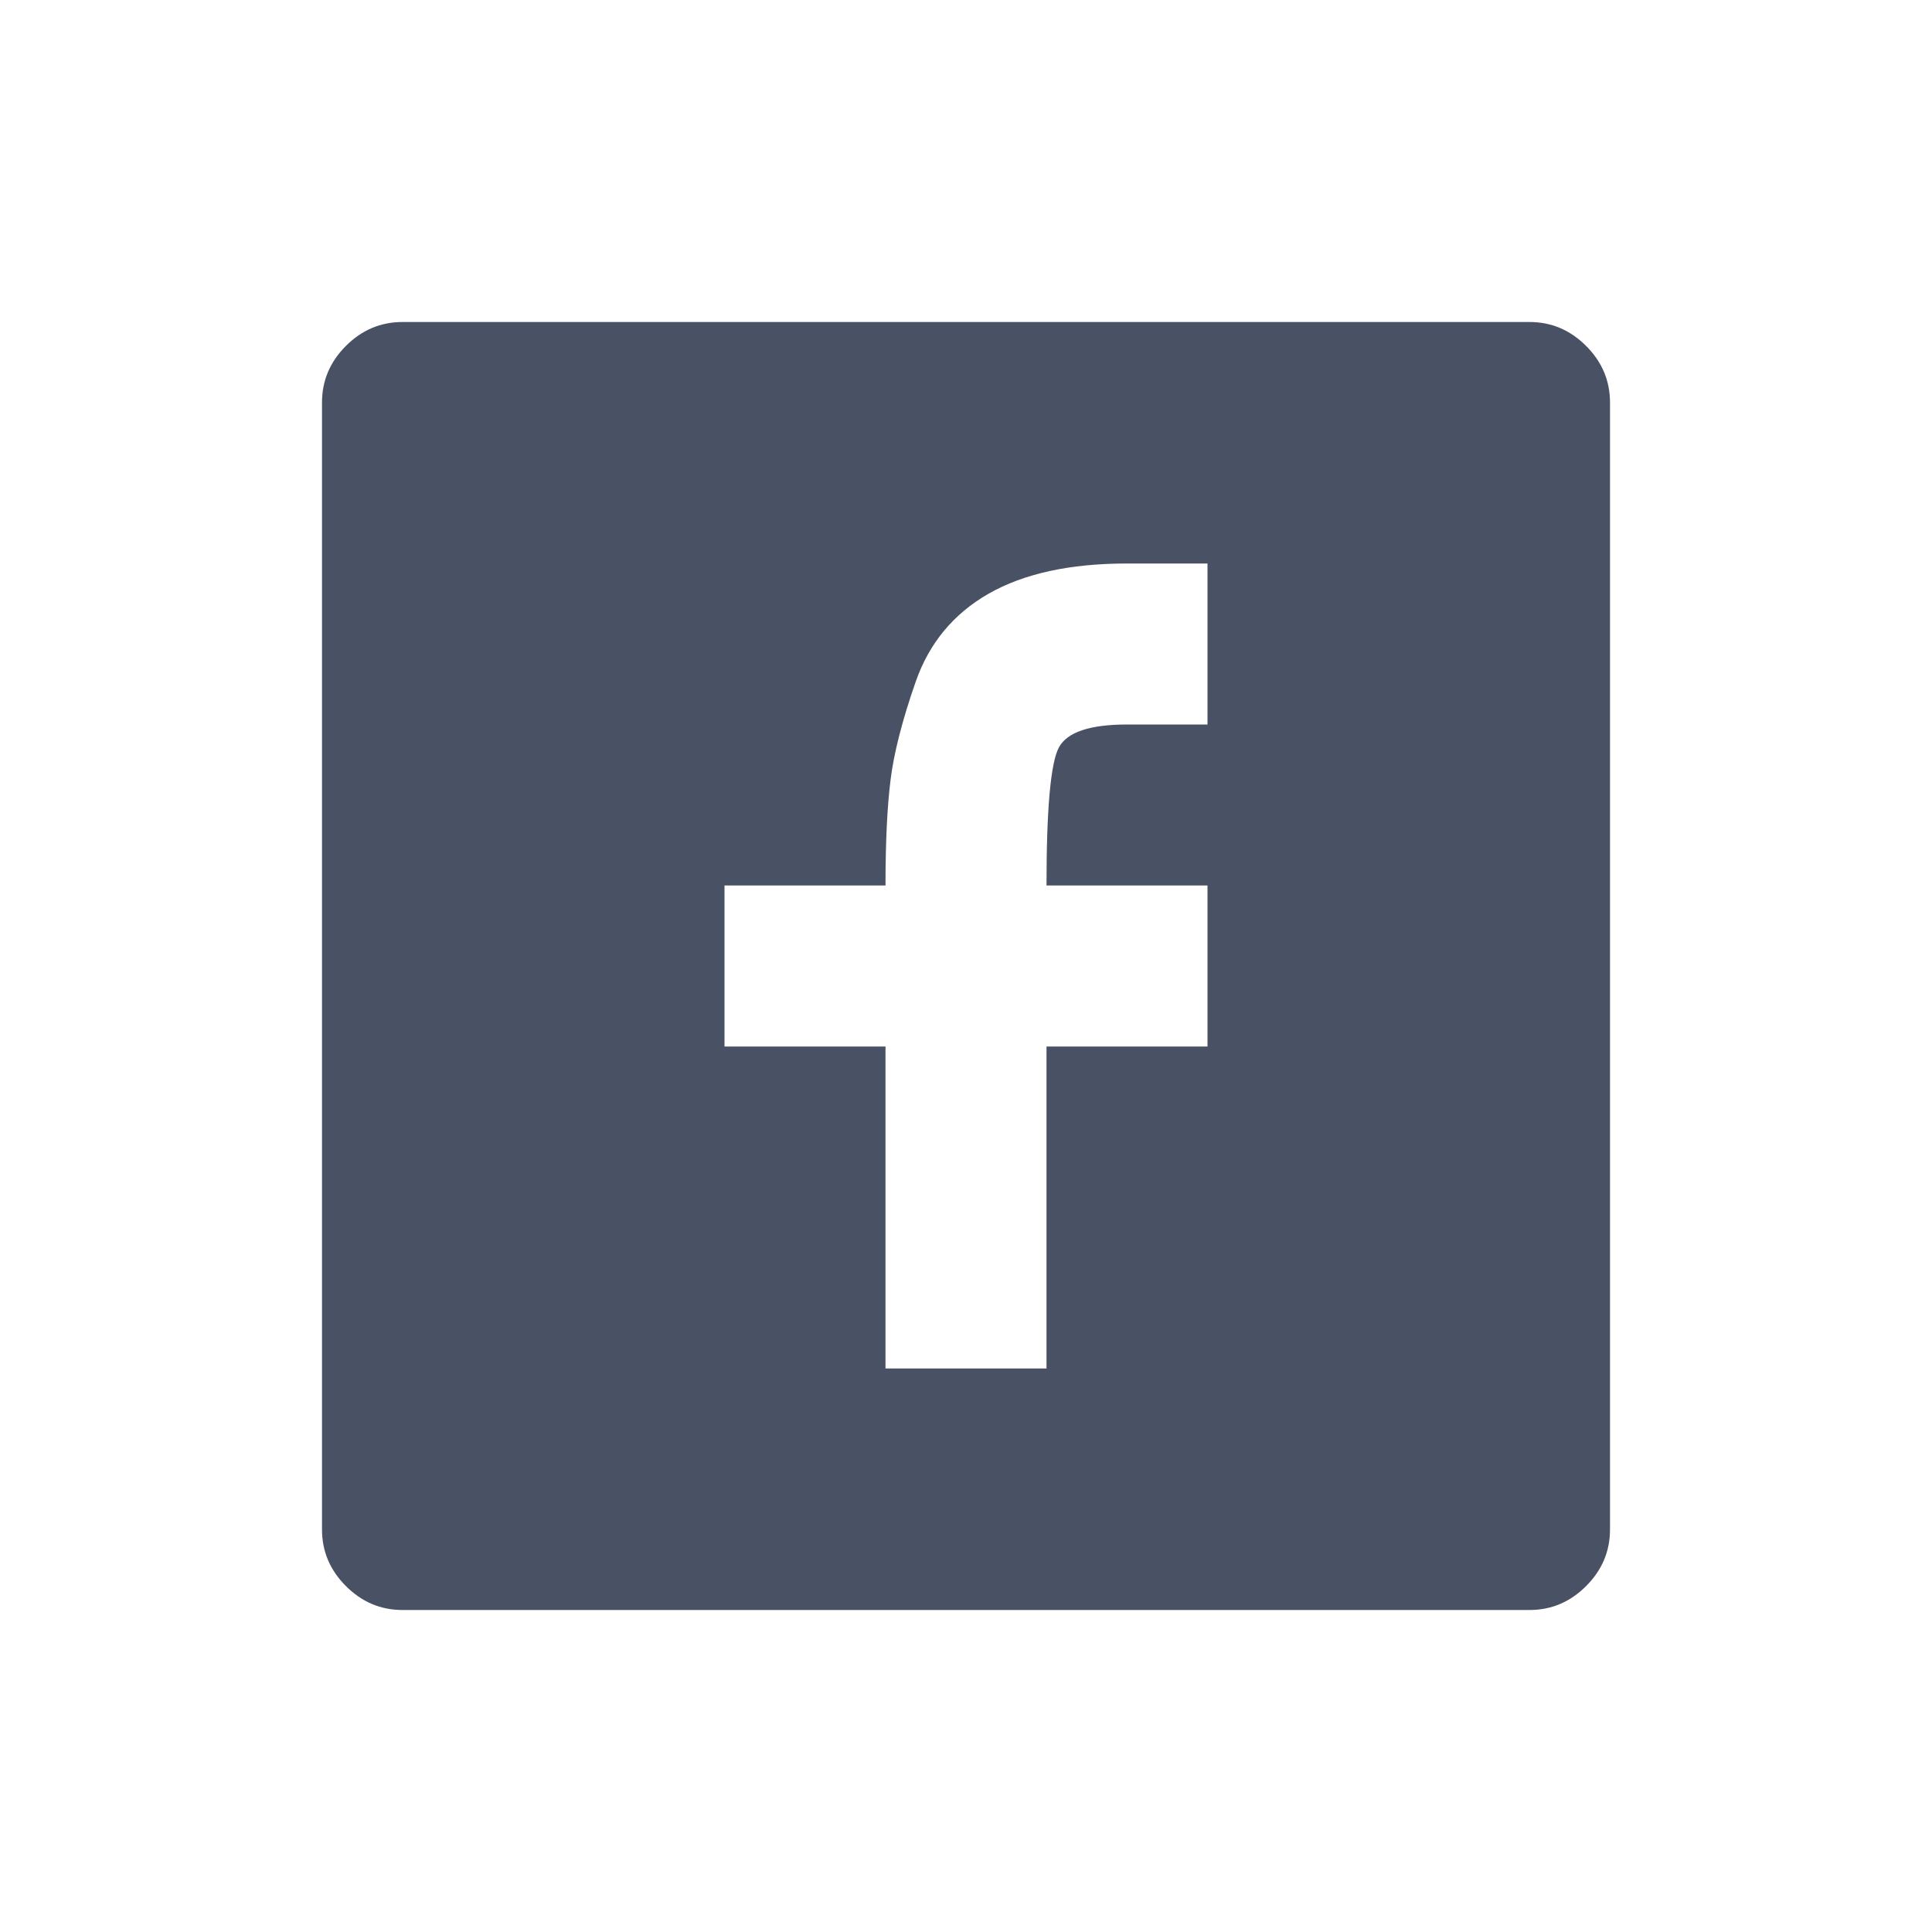 <?xml version="1.0" encoding="UTF-8" standalone="no"?>
<svg width="24px" height="24px" viewBox="0 0 24 24" version="1.1" xmlns="http://www.w3.org/2000/svg" xmlns:xlink="http://www.w3.org/1999/xlink">
    <!-- Generator: Sketch 40.1 (33804) - http://www.bohemiancoding.com/sketch -->
    <title>Icons/Dark/Facebook</title>
    <desc>Created with Sketch.</desc>
    <defs></defs>
    <g id="--Symbols" stroke="none" stroke-width="1" fill="none" fill-rule="evenodd">
        <g id="Icons/Dark/Facebook" fill="#495165">
            <path d="M19,4 L5,4 C4.729,4 4.495,4.099 4.297,4.297 C4.099,4.495 4,4.729 4,5 L4,19 C4,19.271 4.099,19.505 4.297,19.703 C4.495,19.901 4.729,20 5,20 L19,20 C19.271,20 19.505,19.901 19.703,19.703 C19.901,19.505 20,19.271 20,19 L20,5 C20,4.729 19.901,4.495 19.703,4.297 C19.505,4.099 19.271,4 19,4 L19,4 Z M15,9 L14,9 C13.542,9 13.26,9.094 13.156,9.281 C13.052,9.469 13,10.042 13,11 L15,11 L15,13 L13,13 L13,17 L11,17 L11,13 L9,13 L9,11 L11,11 C11,10.458 11.021,10.021 11.063,9.687 C11.104,9.354 11.208,8.948 11.375,8.469 C11.542,7.99 11.844,7.625 12.281,7.375 C12.719,7.125 13.292,7 14,7 L15,7 L15,9 Z" id="Shape"></path>
        </g>
    </g>
</svg>